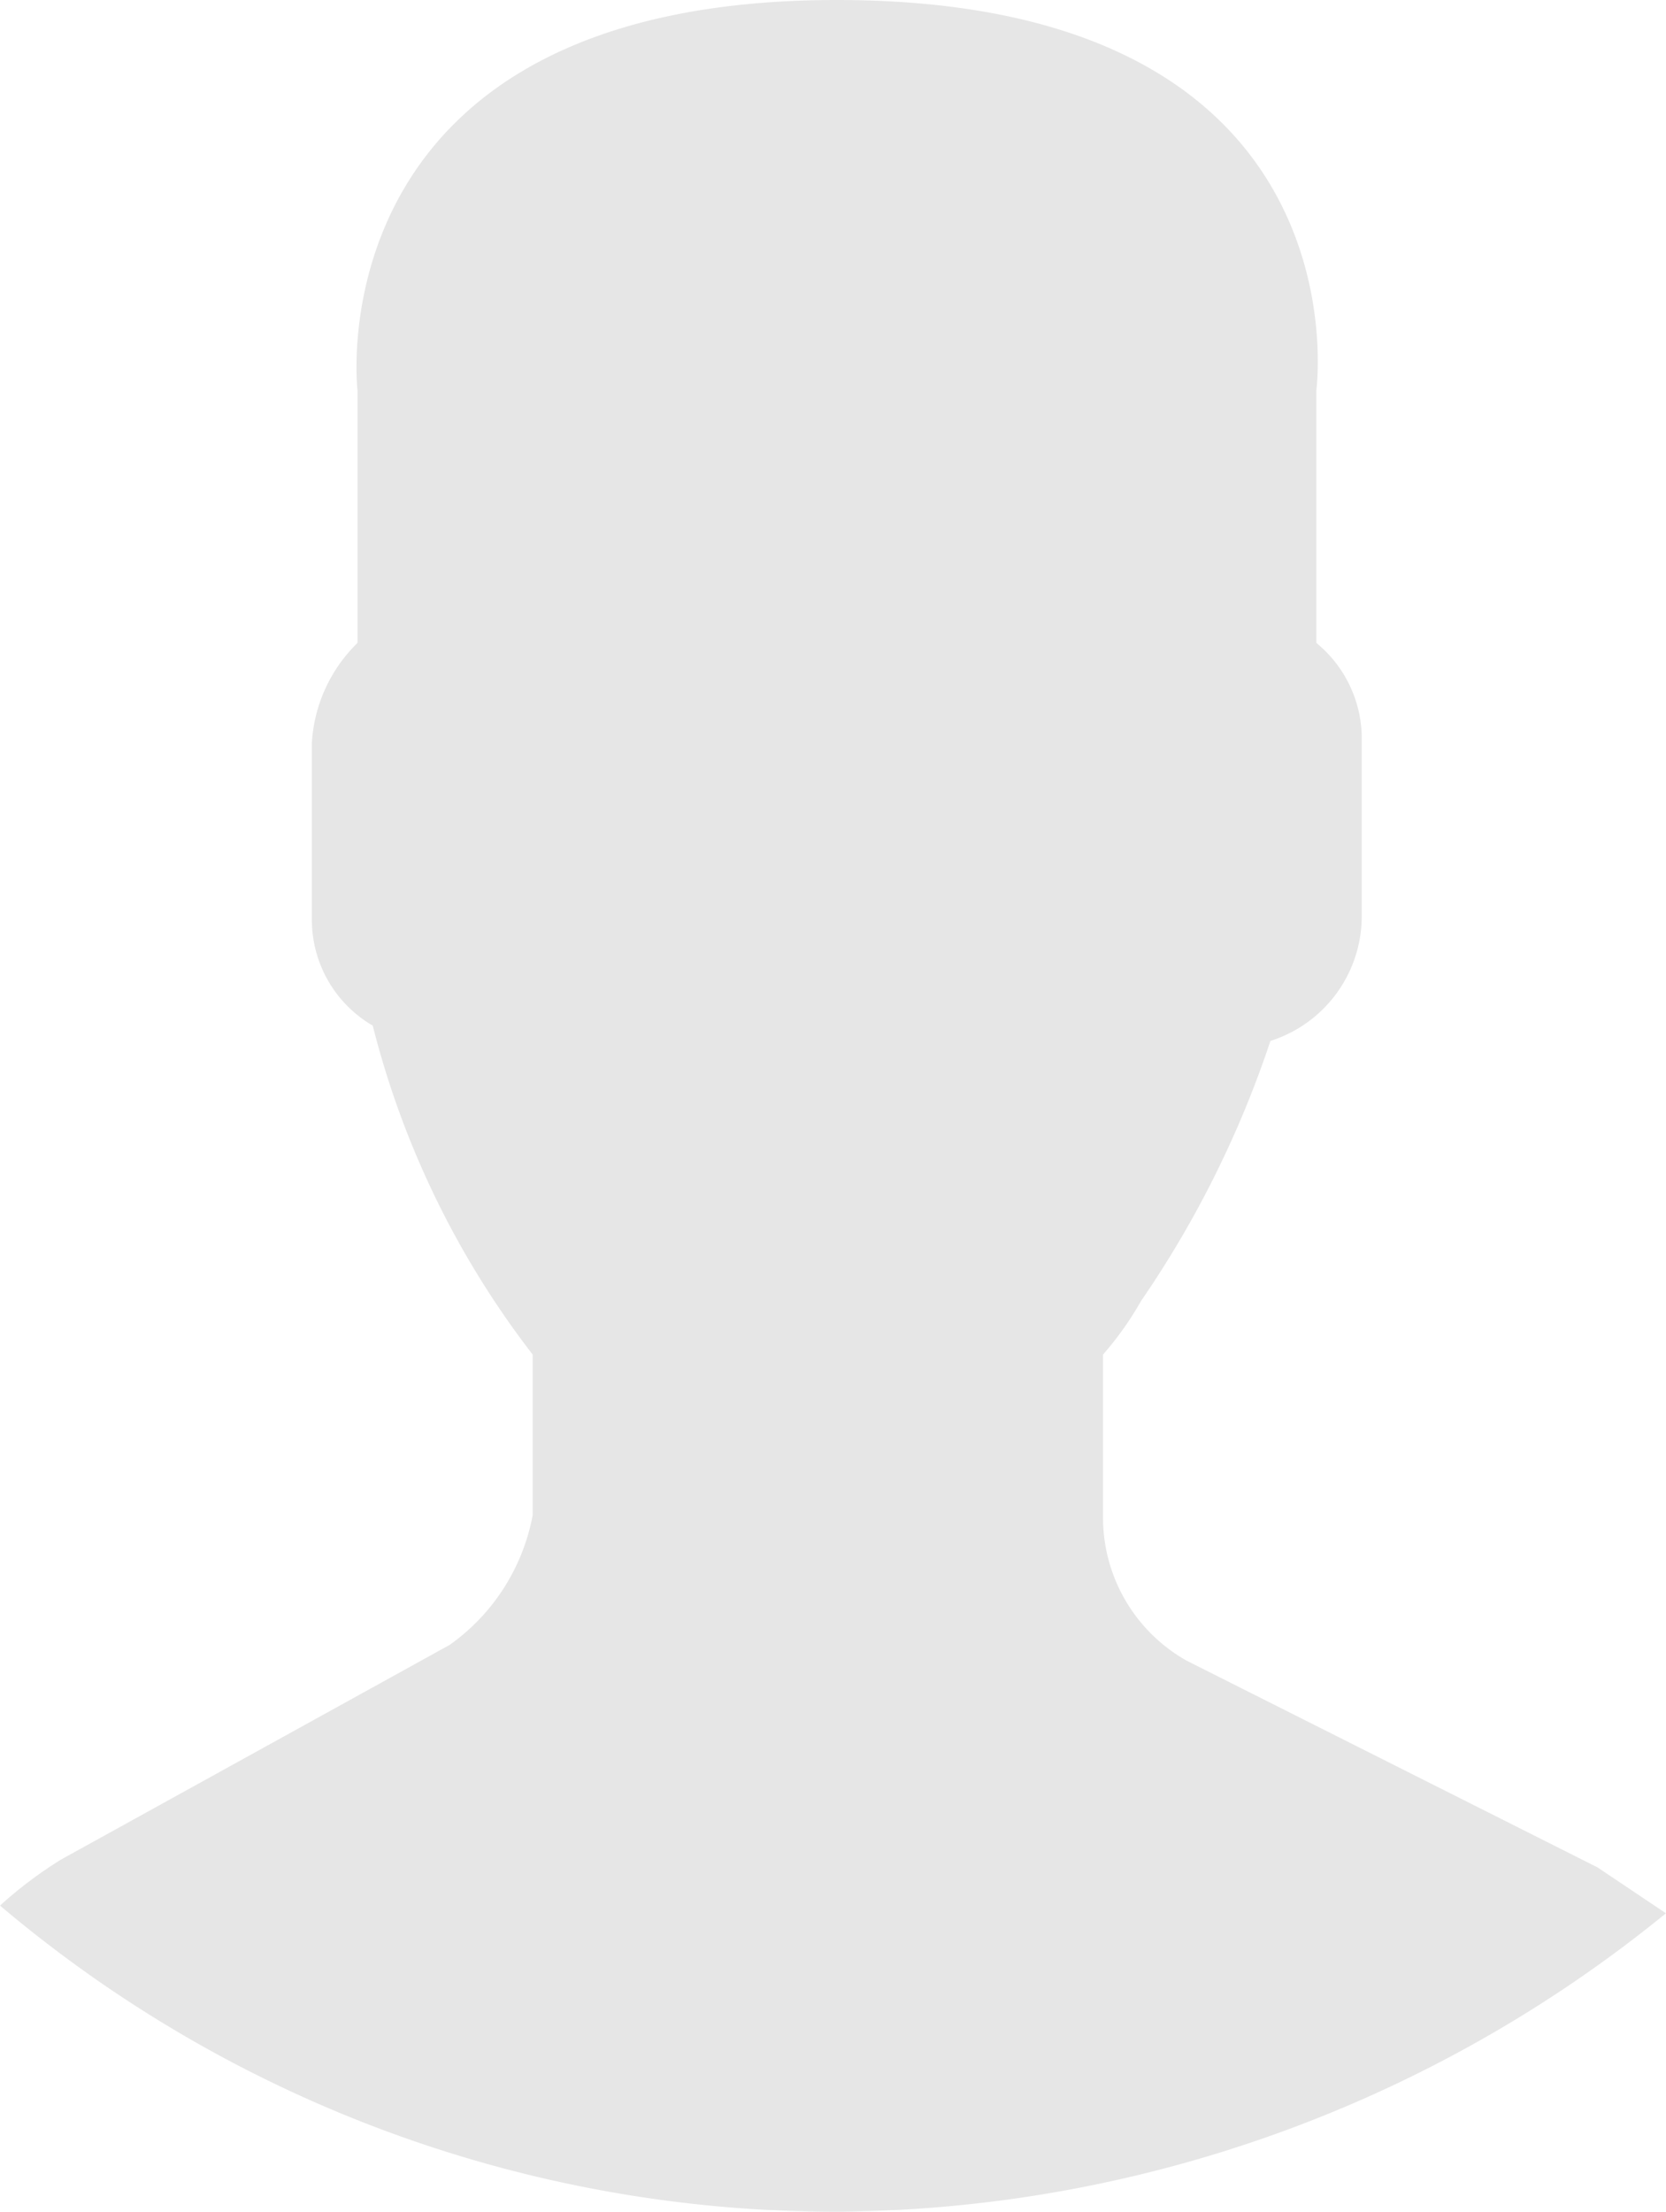 <svg xmlns="http://www.w3.org/2000/svg" width="27.211" height="36.12" viewBox="0 0 27.211 36.12"><defs><style>.a{fill:#e6e6e6;}</style></defs><path class="a" d="M14.431,33.771l-6.337,3.5a6.9,6.9,0,0,0-.994.75,21.124,21.124,0,0,0,13.667,5,21.633,21.633,0,0,0,13.543-4.874l-1.118-.75-6.709-3.375a2.682,2.682,0,0,1-1.367-2.375V29.022a5.291,5.291,0,0,0,.621-.875A16.948,16.948,0,0,0,27.85,23.9a2.138,2.138,0,0,0,1.491-2V19.023A2.02,2.02,0,0,0,28.6,17.4V13.274S29.465,6.9,20.767,6.9c-8.573,0-7.828,6.374-7.828,6.374V17.4a2.485,2.485,0,0,0-.745,1.625V21.9a2,2,0,0,0,.994,1.75A14.662,14.662,0,0,0,15.8,29.022v2.625a3.354,3.354,0,0,1-1.367,2.125Zm0,0" transform="translate(-7.1 -6.9)"/></svg>